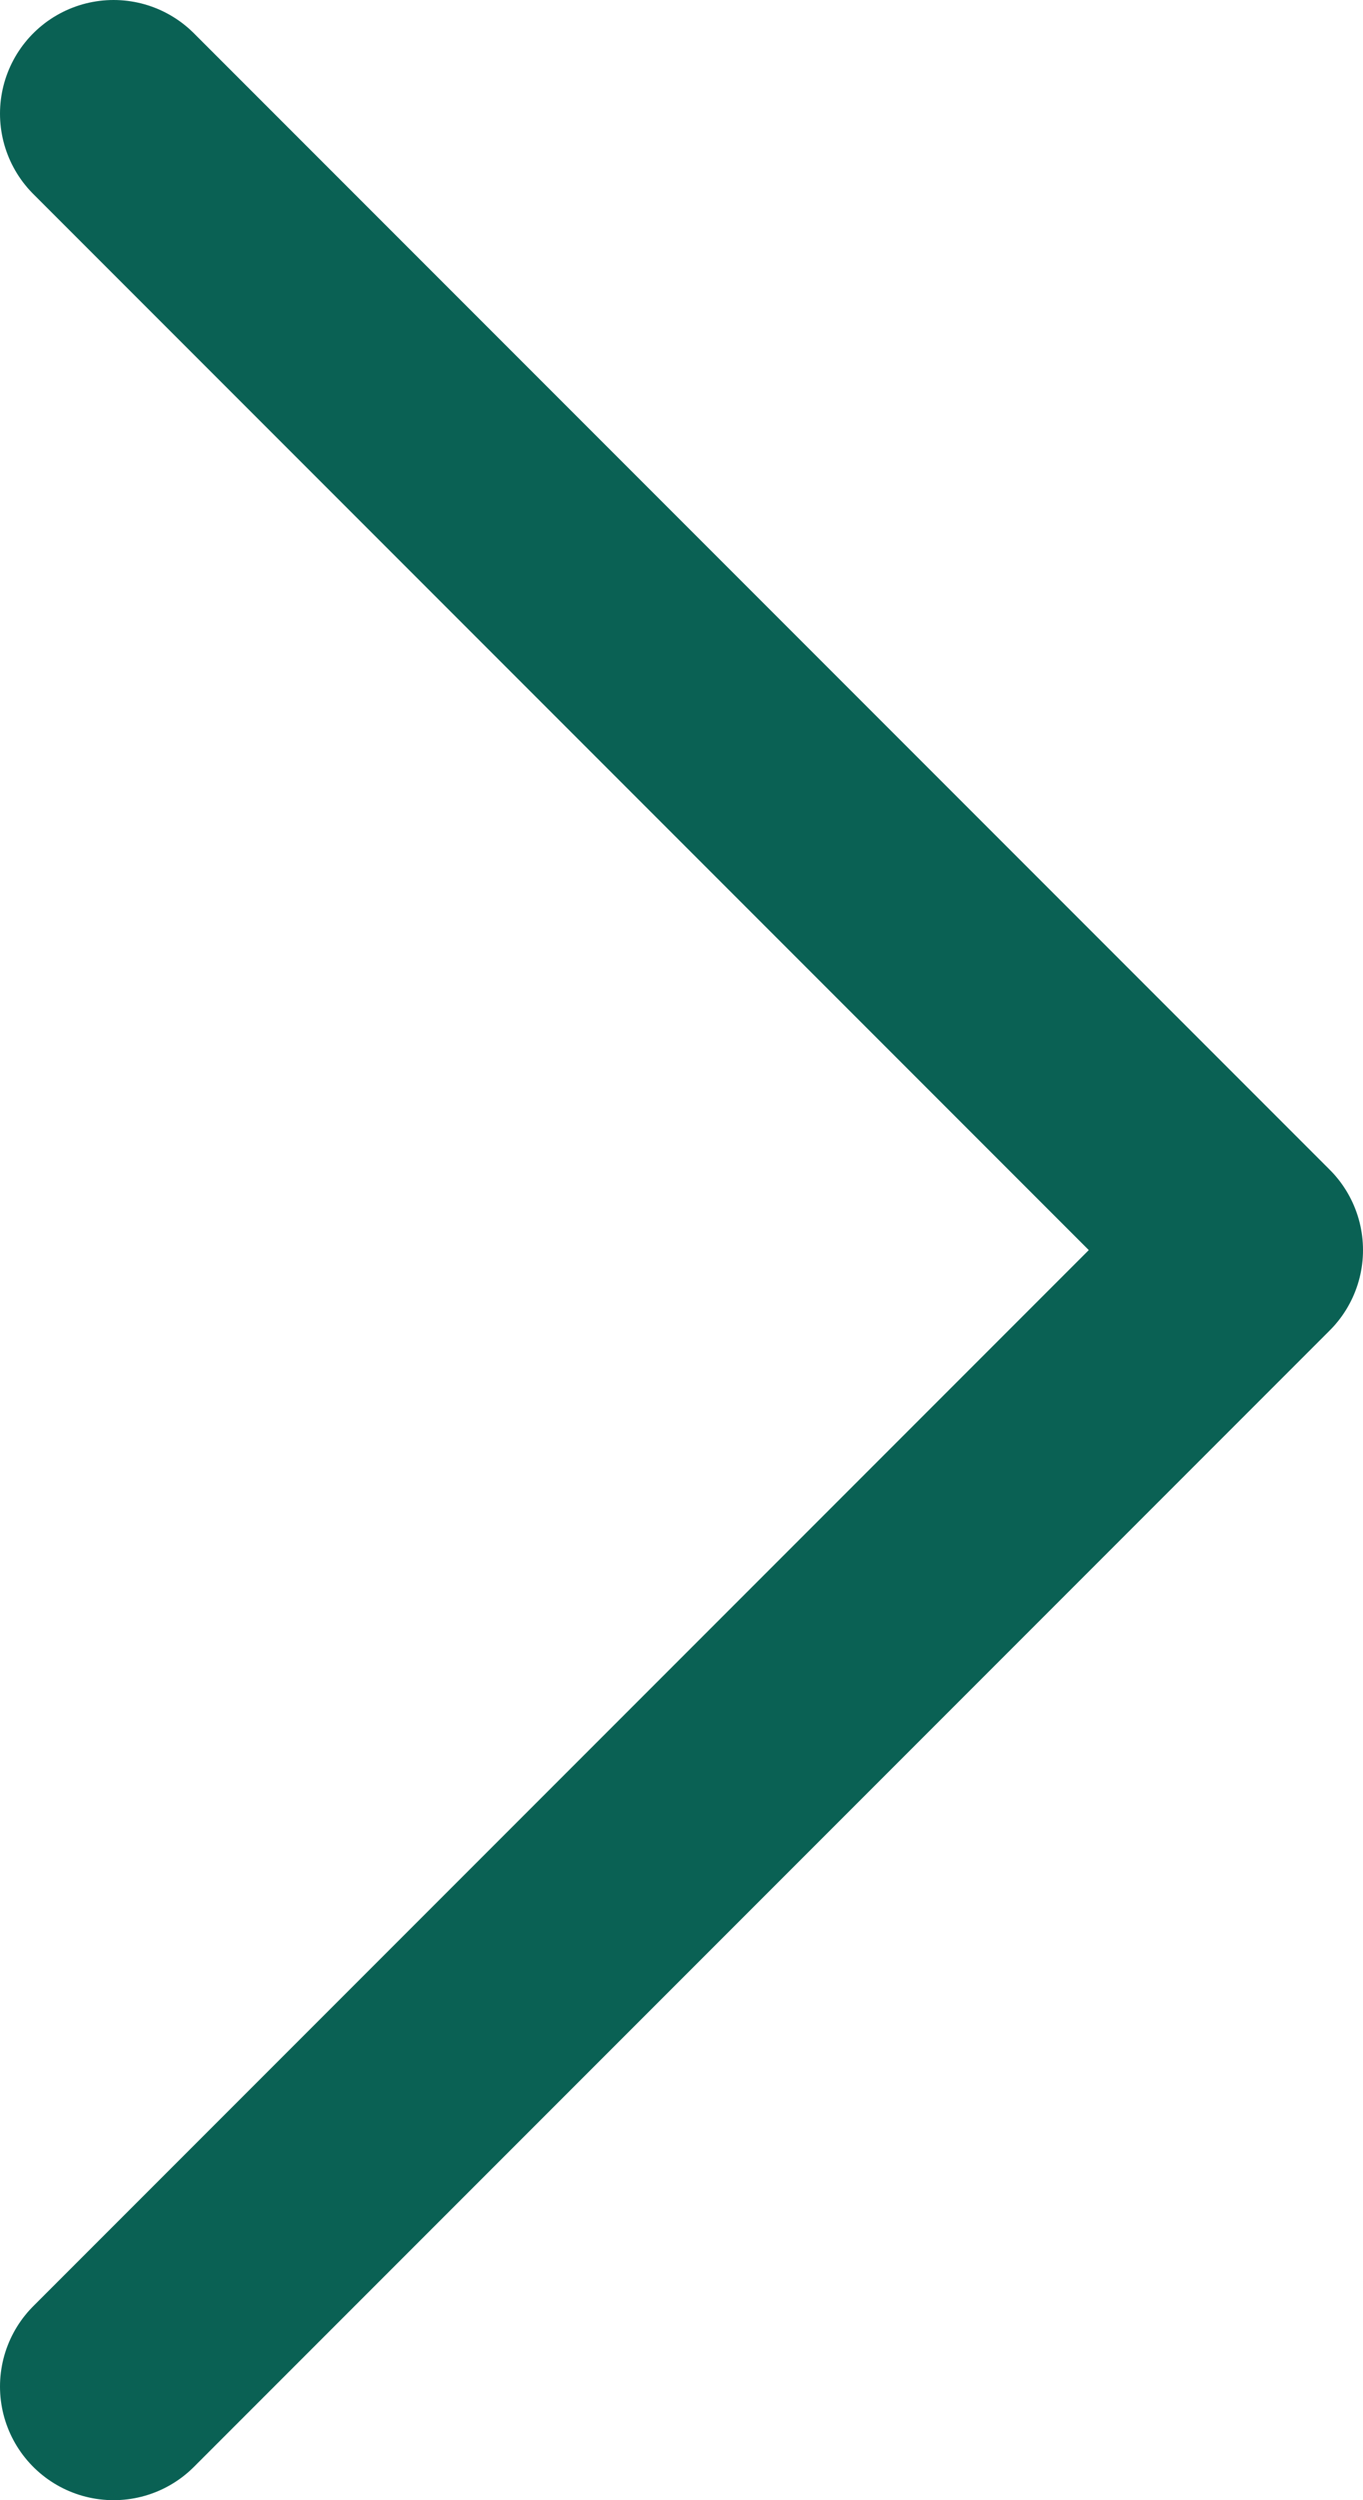 <?xml version="1.0" encoding="UTF-8"?>
<svg width="6px" height="11px" viewBox="0 0 6 11" version="1.1" xmlns="http://www.w3.org/2000/svg" xmlns:xlink="http://www.w3.org/1999/xlink">
    <!-- Generator: Sketch 57.1 (83088) - https://sketch.com -->
    <title>Path Copy 6</title>
    <desc>Created with Sketch.</desc>
    <g id="Welcome" stroke="none" stroke-width="1" fill="none" fill-rule="evenodd" stroke-linecap="round" stroke-linejoin="round">
        <g id="Home-page" transform="translate(-135, -915)" stroke="#0A6154">
            <polyline id="Path-Copy-6" transform="translate(138, 920.5) rotate(-90) translate(-138, -920.5) " points="133 918 138 923 143 918"></polyline>
        </g>
    </g>
</svg>